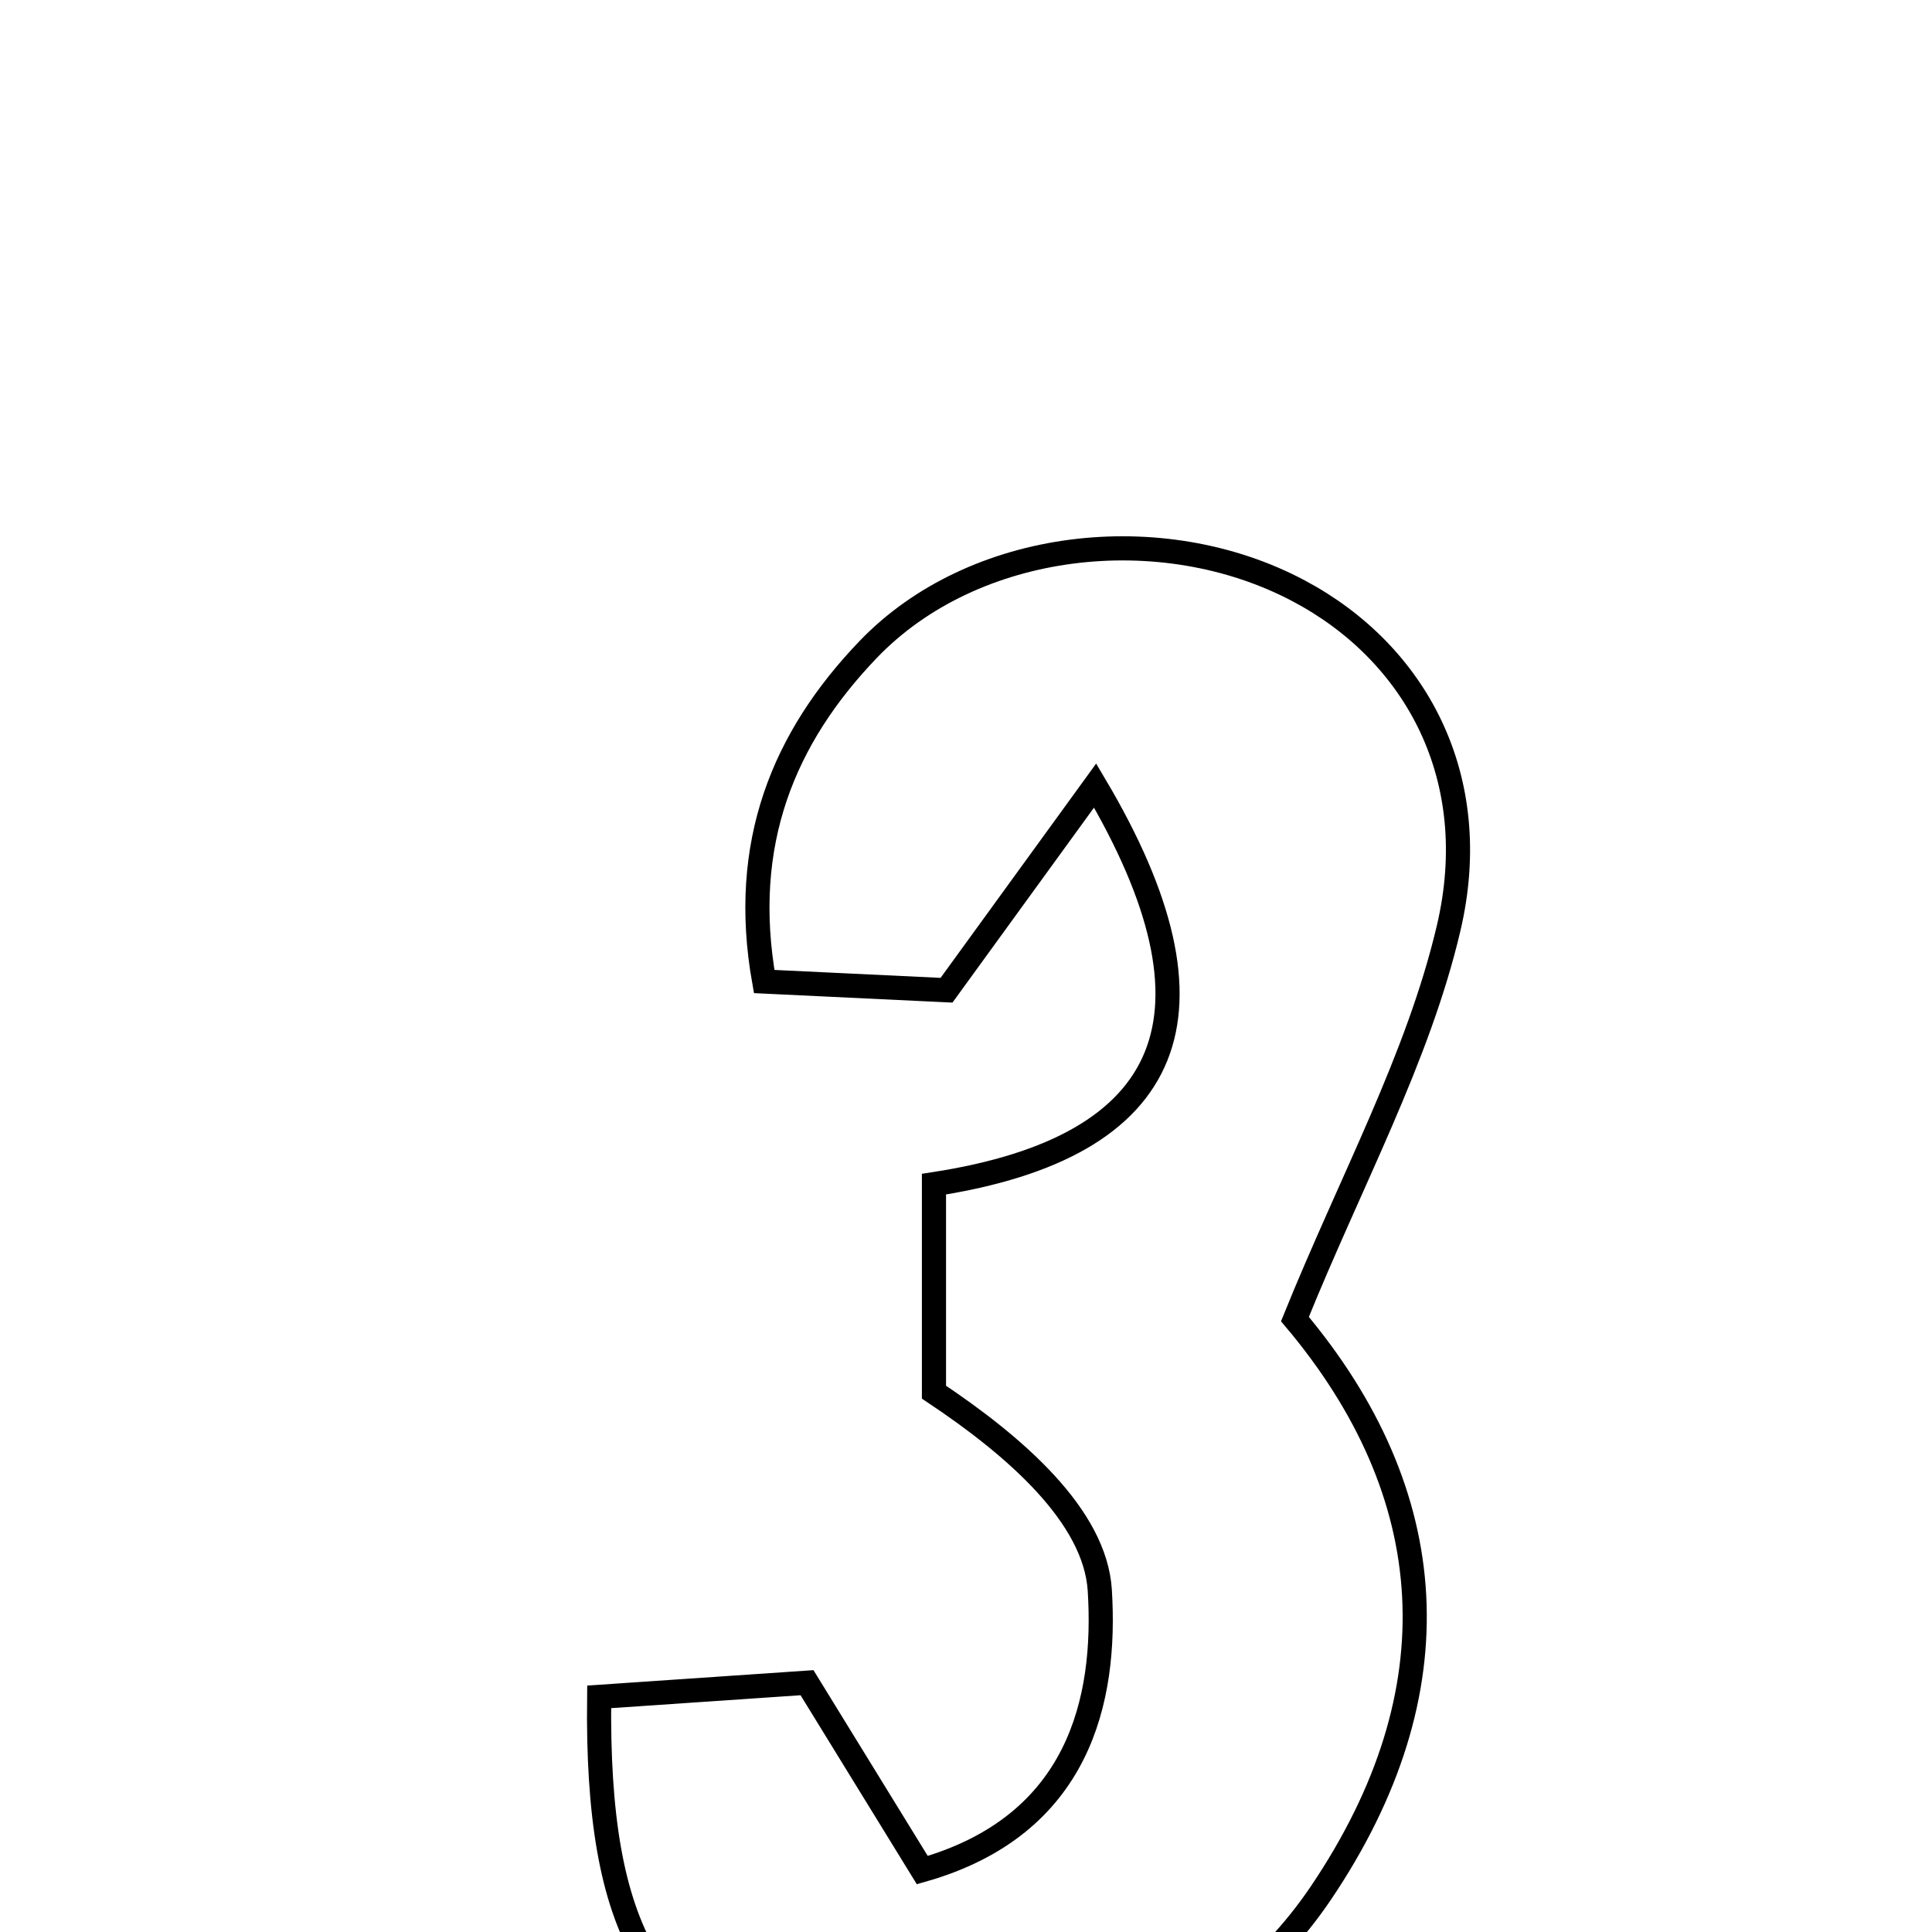 <svg xmlns="http://www.w3.org/2000/svg" viewBox="0.0 0.0 24.0 24.0" height="200px" width="200px"><path fill="none" stroke="black" stroke-width=".3" stroke-opacity="1.0"  filling="0" d="M16.137 7.342 C17.582 8.11 18.437 9.656 17.995 11.532 C17.616 13.145 16.788 14.653 16.086 16.386 C17.91 18.552 18.104 21.003 16.409 23.515 C15.053 25.525 12.423 26.478 10.134 25.789 C8.121 25.185 7.407 24.016 7.443 21.079 C8.436 21.011 9.239 20.956 10.025 20.903 C10.523 21.712 10.969 22.438 11.457 23.231 C13.41 22.676 13.747 21.115 13.662 19.755 C13.604 18.833 12.614 17.968 11.602 17.294 C11.602 16.491 11.602 15.687 11.602 14.71 C14.617 14.246 15.279 12.584 13.604 9.758 C13.021 10.56 12.439 11.362 11.758 12.301 C11.09 12.269 10.295 12.232 9.493 12.193 C9.187 10.476 9.737 9.161 10.783 8.07 C12.092 6.704 14.429 6.433 16.137 7.342"></path></svg>